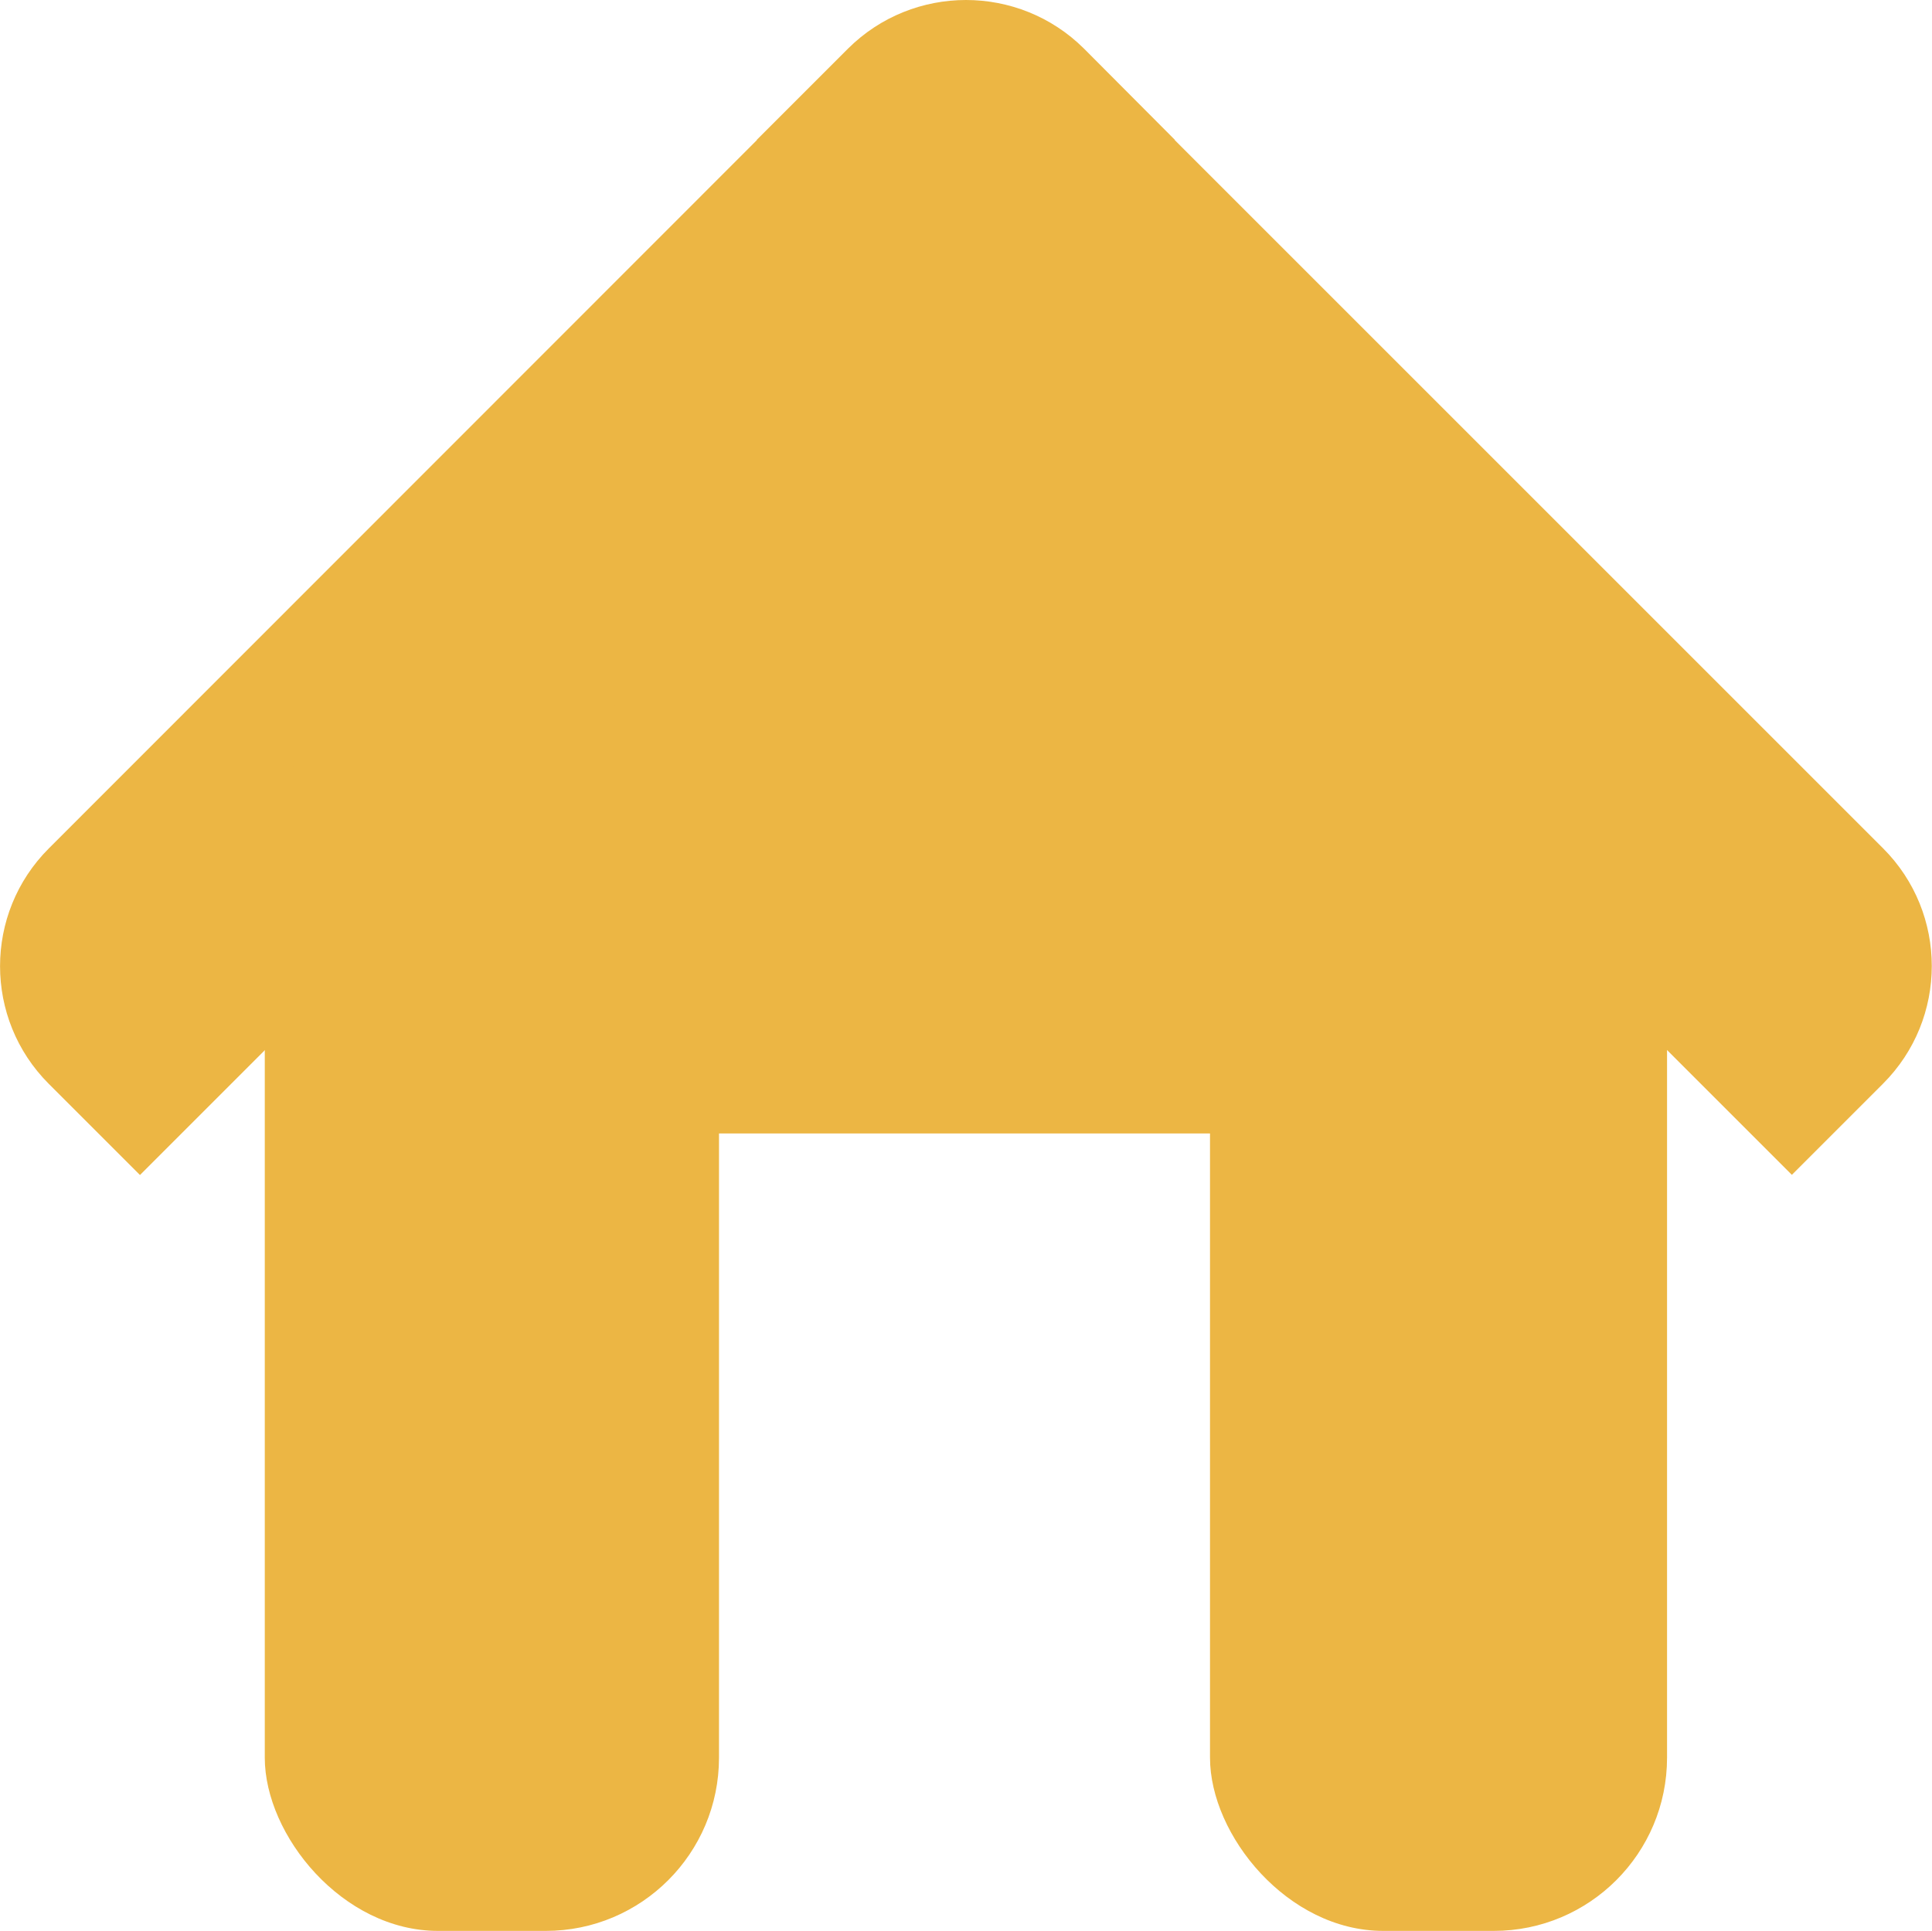 <?xml version="1.0" encoding="UTF-8"?>
<svg id="Capa_2" data-name="Capa 2" xmlns="http://www.w3.org/2000/svg" viewBox="0 0 109.74 109.69">
  <defs>
    <style>
      .cls-1 {
        fill: #ecb644;
      }
    </style>
  </defs>
  <g id="Capa_1-2" data-name="Capa 1">
    <g>
      <path class="cls-1" d="m70.36,96.58c8.07,0,14.63-5.55,14.63-12.37,0-.48.39-.86.86-.86s.86.38.86.86c0,4.07,2.35,7.67,5.94,9.93v-36.53l9.13,9.13,5.18-5.18c3.69-3.69,3.69-9.68,0-13.37L66.73,7.96v-.02s-5.16-5.18-5.16-5.18C59.72.92,57.29,0,54.87,0c-2.42,0-4.85.92-6.7,2.76l-5.18,5.18v.02S2.77,48.2,2.77,48.2c-3.69,3.69-3.69,9.68,0,13.37l5.18,5.18,9.13-9.13v36.53c3.6-2.26,5.94-5.86,5.94-9.93,0-.48.39-.86.86-.86s.86.38.86.86c0,6.82,6.56,12.37,14.63,12.37.37,0,.73-.02,1.09-.05v-32.15h28.82v32.15c.36.02.72.05,1.08.05Z"/>
      <rect class="cls-1" x="15.04" y="39.09" width="25.8" height="70.6" rx="9.84" ry="9.84"/>
      <rect class="cls-1" x="68.73" y="39.09" width="25.96" height="70.6" rx="9.84" ry="9.84"/>
    </g>
  </g>
</svg>